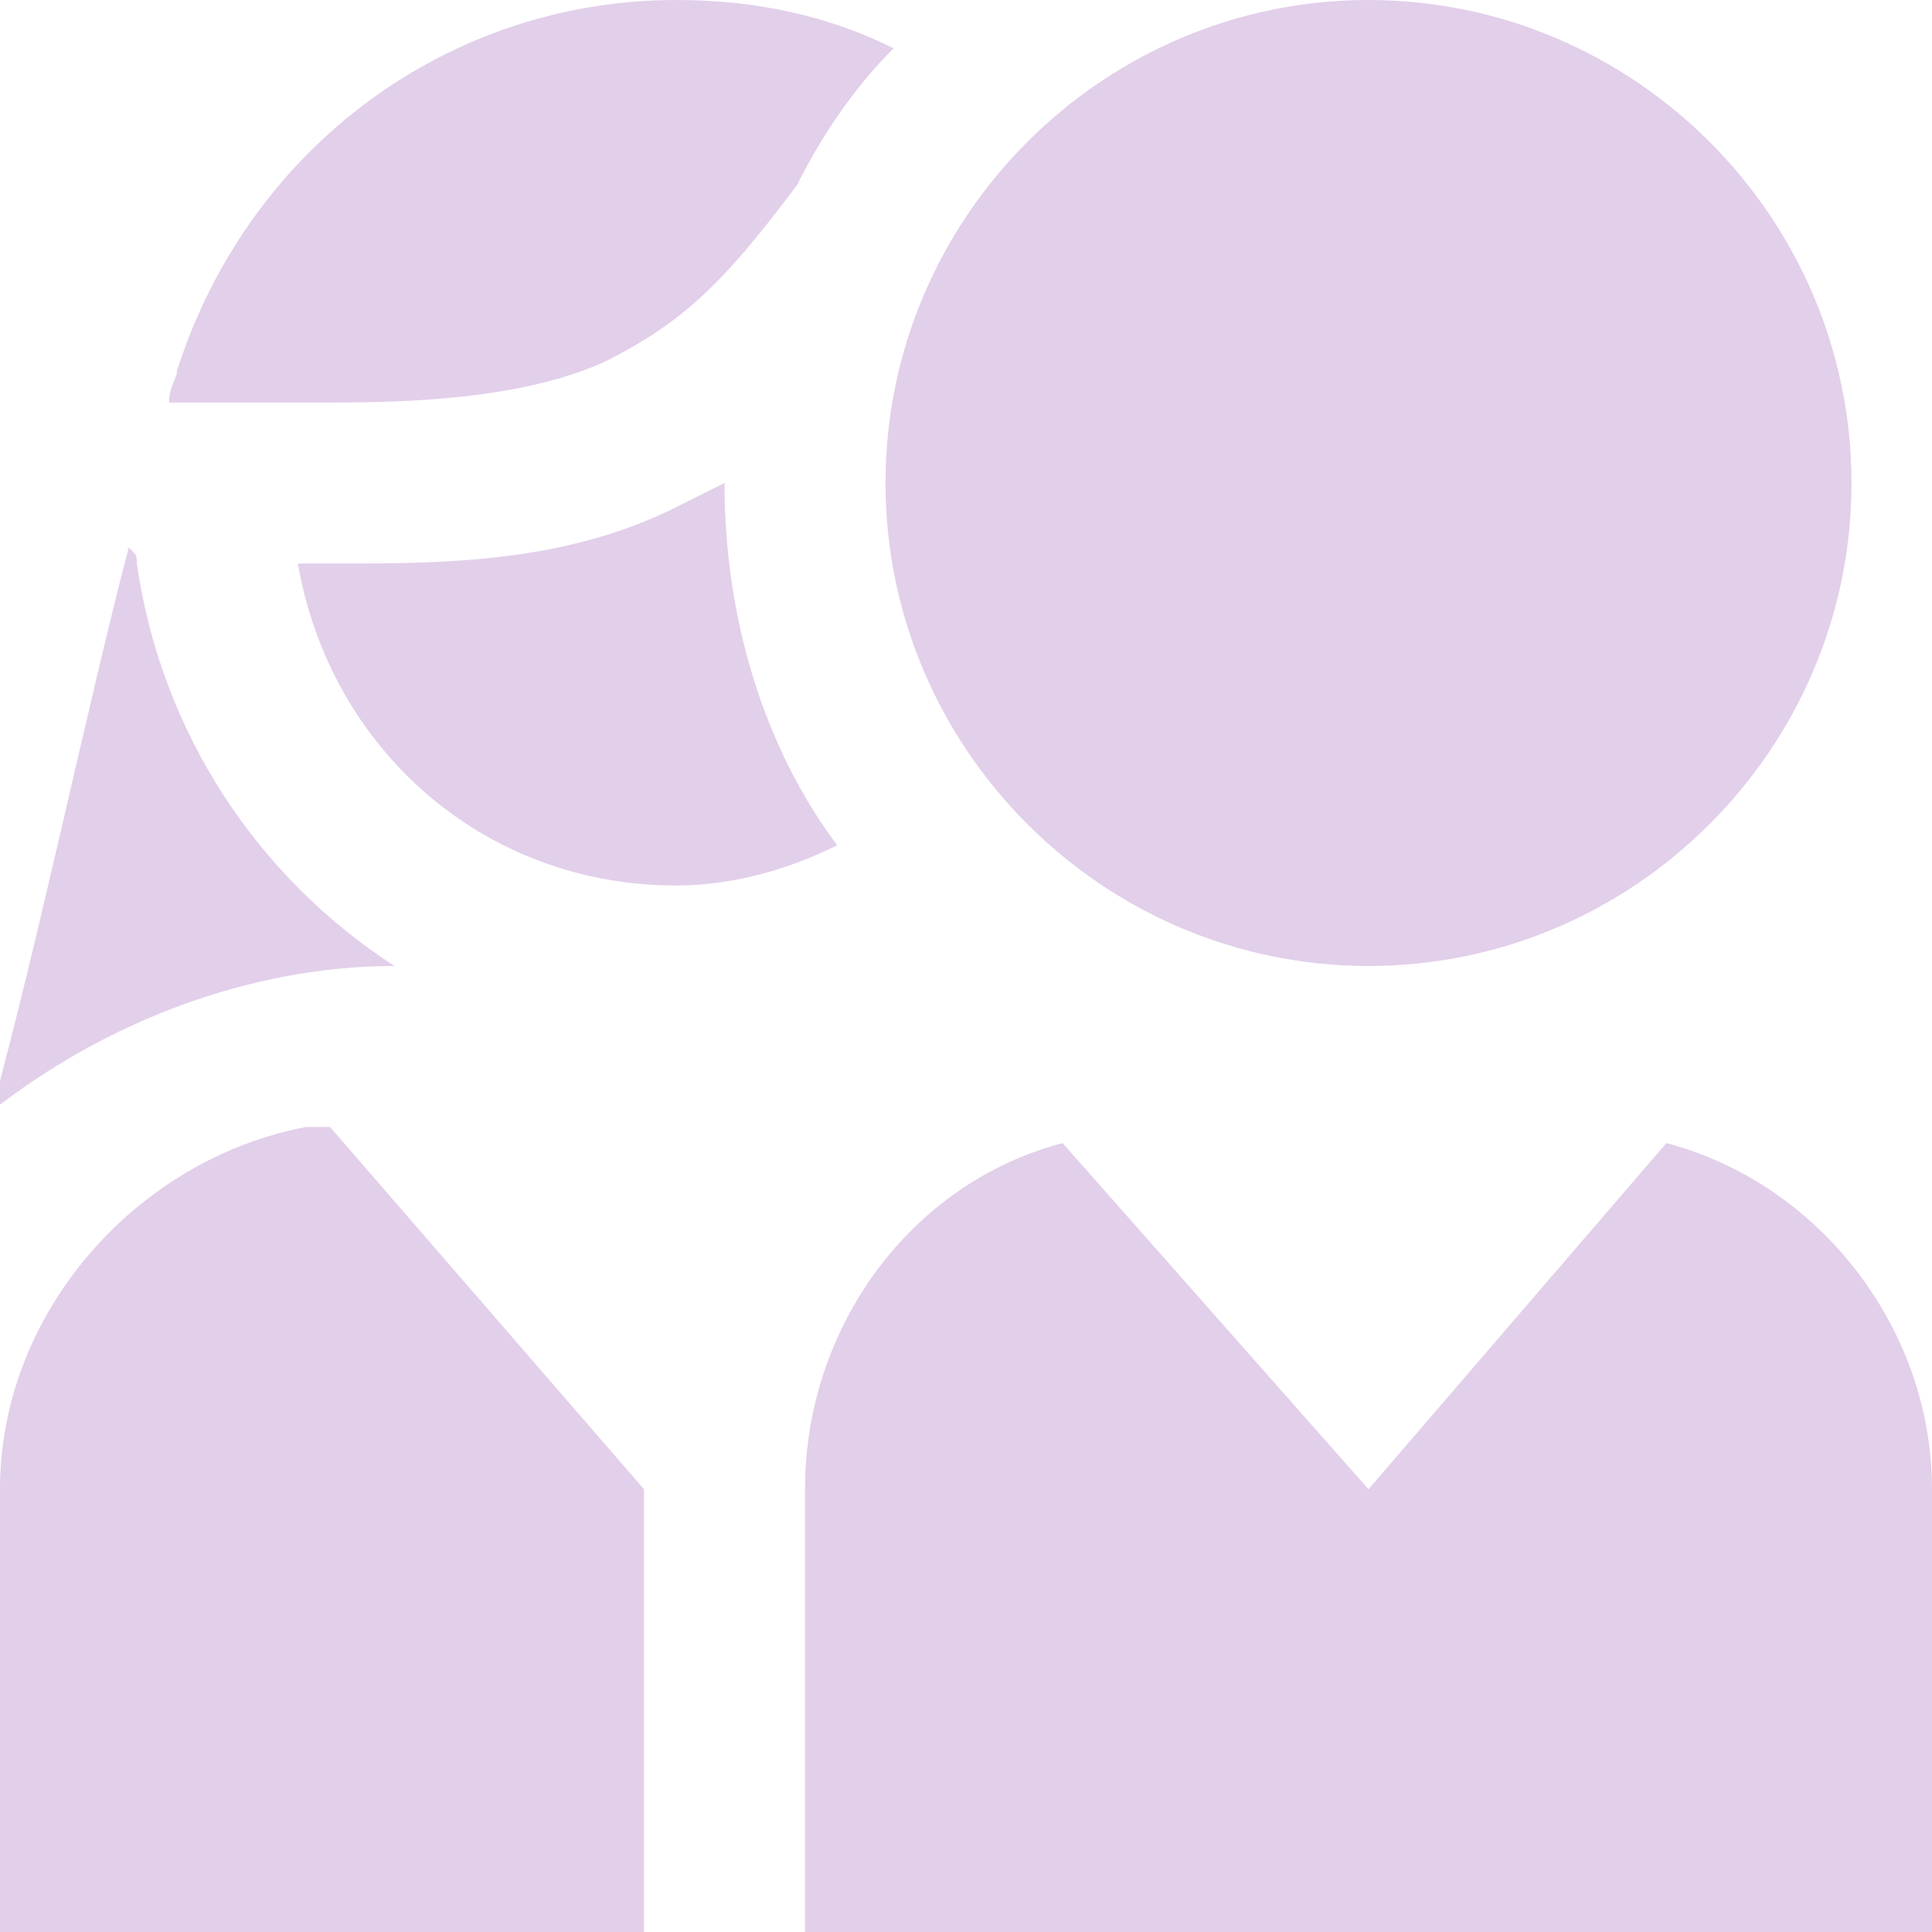 <?xml version="1.0" encoding="utf-8"?>
<!-- Generator: Adobe Illustrator 26.0.0, SVG Export Plug-In . SVG Version: 6.00 Build 0)  -->
<svg version="1.1" id="Layer_1" xmlns="http://www.w3.org/2000/svg" xmlns:xlink="http://www.w3.org/1999/xlink" x="0px" y="0px"
	 viewBox="0 0 24 24" style="enable-background:new 0 0 24 24;" xml:space="preserve">
<style type="text/css">
	.st0{fill:#E2CFEA;}
</style>
<path class="st0" d="M17,12c-3.3,0-6-2.7-6-6s2.7-6,6-6s6,2.7,6,6S20.3,12,17,12z M1.7,7c0-0.1,0-0.1-0.1-0.2
	c-0.5,1.9-1.1,4.8-1.7,7C1.3,12.7,3.1,12,4.9,12C3.2,10.9,2,9.1,1.7,7L1.7,7z M7.5,4.5c1-0.5,1.5-1,2.4-2.2c0.3-0.6,0.7-1.2,1.2-1.7
	C10.3,0.2,9.4,0,8.4,0C5.6,0,3.1,1.8,2.2,4.6c0,0.1-0.1,0.2-0.1,0.4h2.1C5.4,5,6.6,4.9,7.5,4.5z M9,6C8.8,6.1,8.6,6.2,8.4,6.3
	C7.2,6.9,5.9,7,4.5,7c0,0-0.5,0-0.8,0c0.4,2.3,2.3,4,4.7,4c0.7,0,1.4-0.2,2-0.5C9.5,9.3,9,7.7,9,6C9,6,9,6,9,6z M20.7,14.2L17,18.5
	l-3.8-4.3c-1.9,0.5-3.2,2.3-3.2,4.3V24h14v-5.5C24,16.5,22.6,14.7,20.7,14.2z M4.1,14l-0.3,0C1.7,14.4,0,16.3,0,18.5V24h8v-5.5
	L4.1,14L4.1,14z"/>
</svg>

